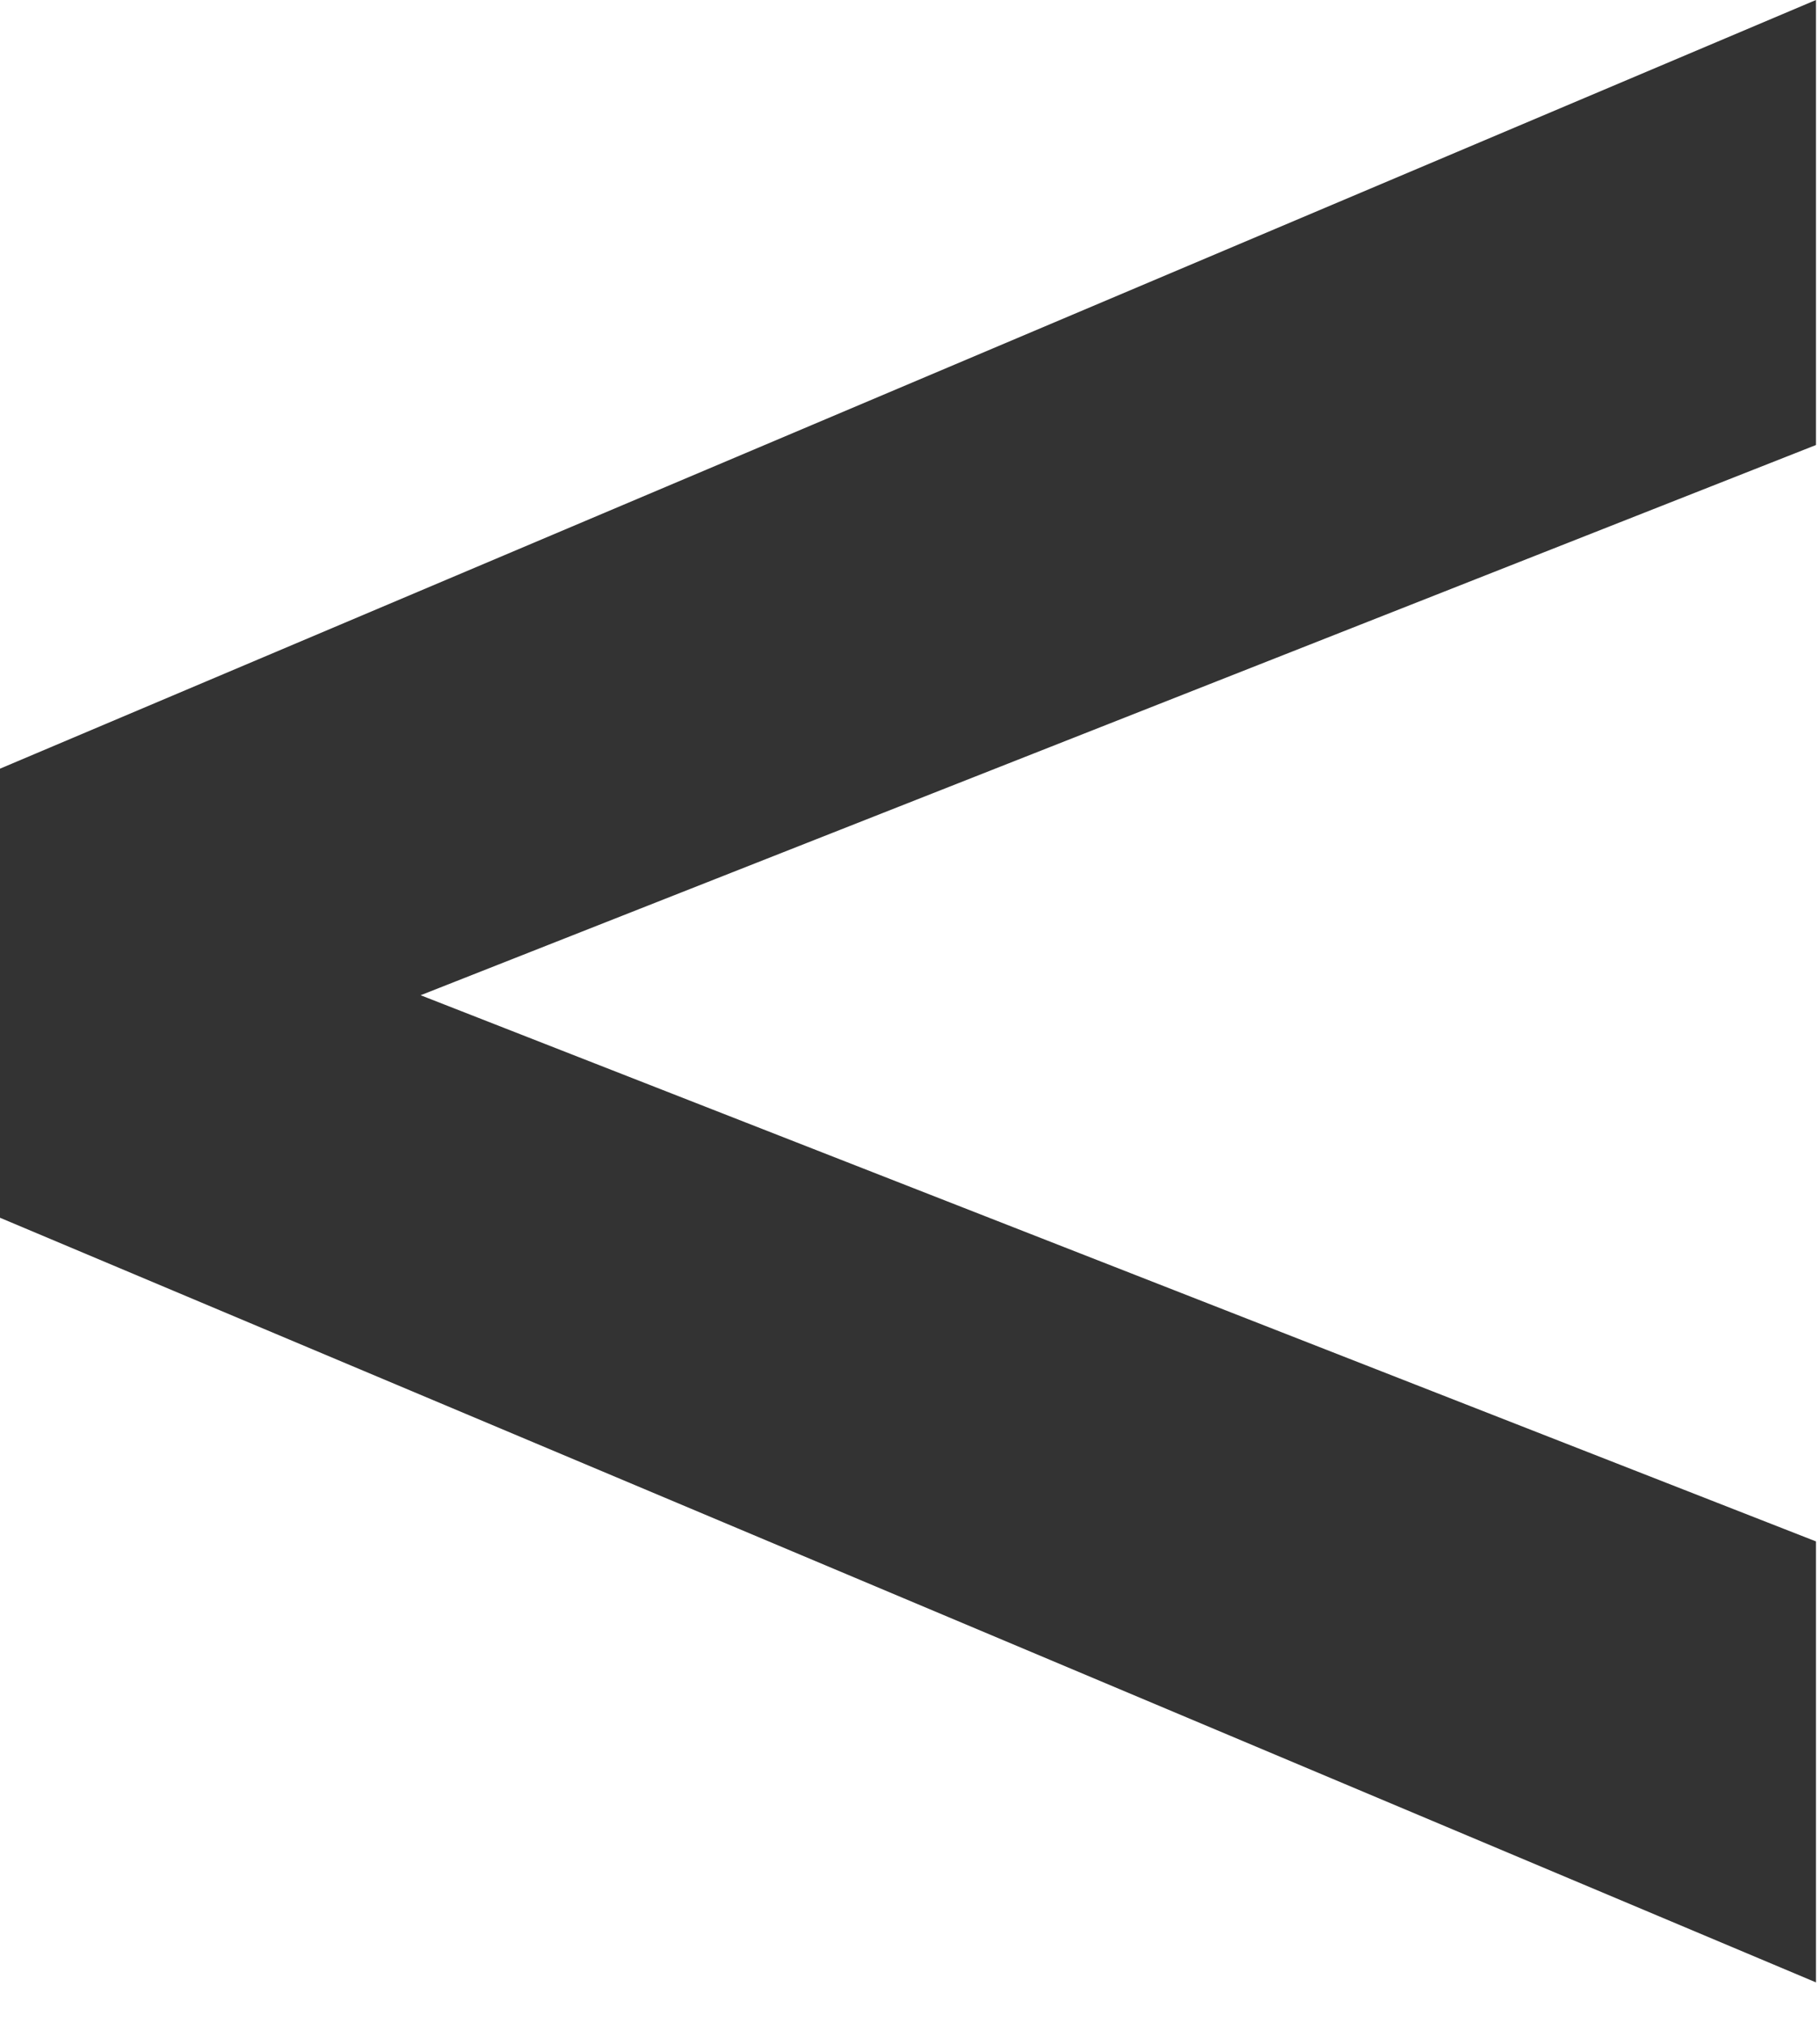 <?xml version="1.0" encoding="UTF-8"?>
<svg width="9px" height="10px" viewBox="0 0 9 10" version="1.1" xmlns="http://www.w3.org/2000/svg" xmlns:xlink="http://www.w3.org/1999/xlink">
    <!-- Generator: Sketch 49.1 (51147) - http://www.bohemiancoding.com/sketch -->
    <title>&gt;</title>
    <desc>Created with Sketch.</desc>
    <defs></defs>
    <g id="Page-1" stroke="none" stroke-width="1" fill="none" fill-rule="evenodd">
        <g id="a" transform="translate(-11, -10)" fill="#333333">
            <polygon id="&gt;" transform="translate(15.49, 14.9) scale(-1, 1) translate(-15.49, -14.9) " points="19.98 16.02 11 19.8 11 17.62 17.9 14.92 11 12.2 11 10 19.98 13.8"></polygon>
        </g>
    </g>
</svg>